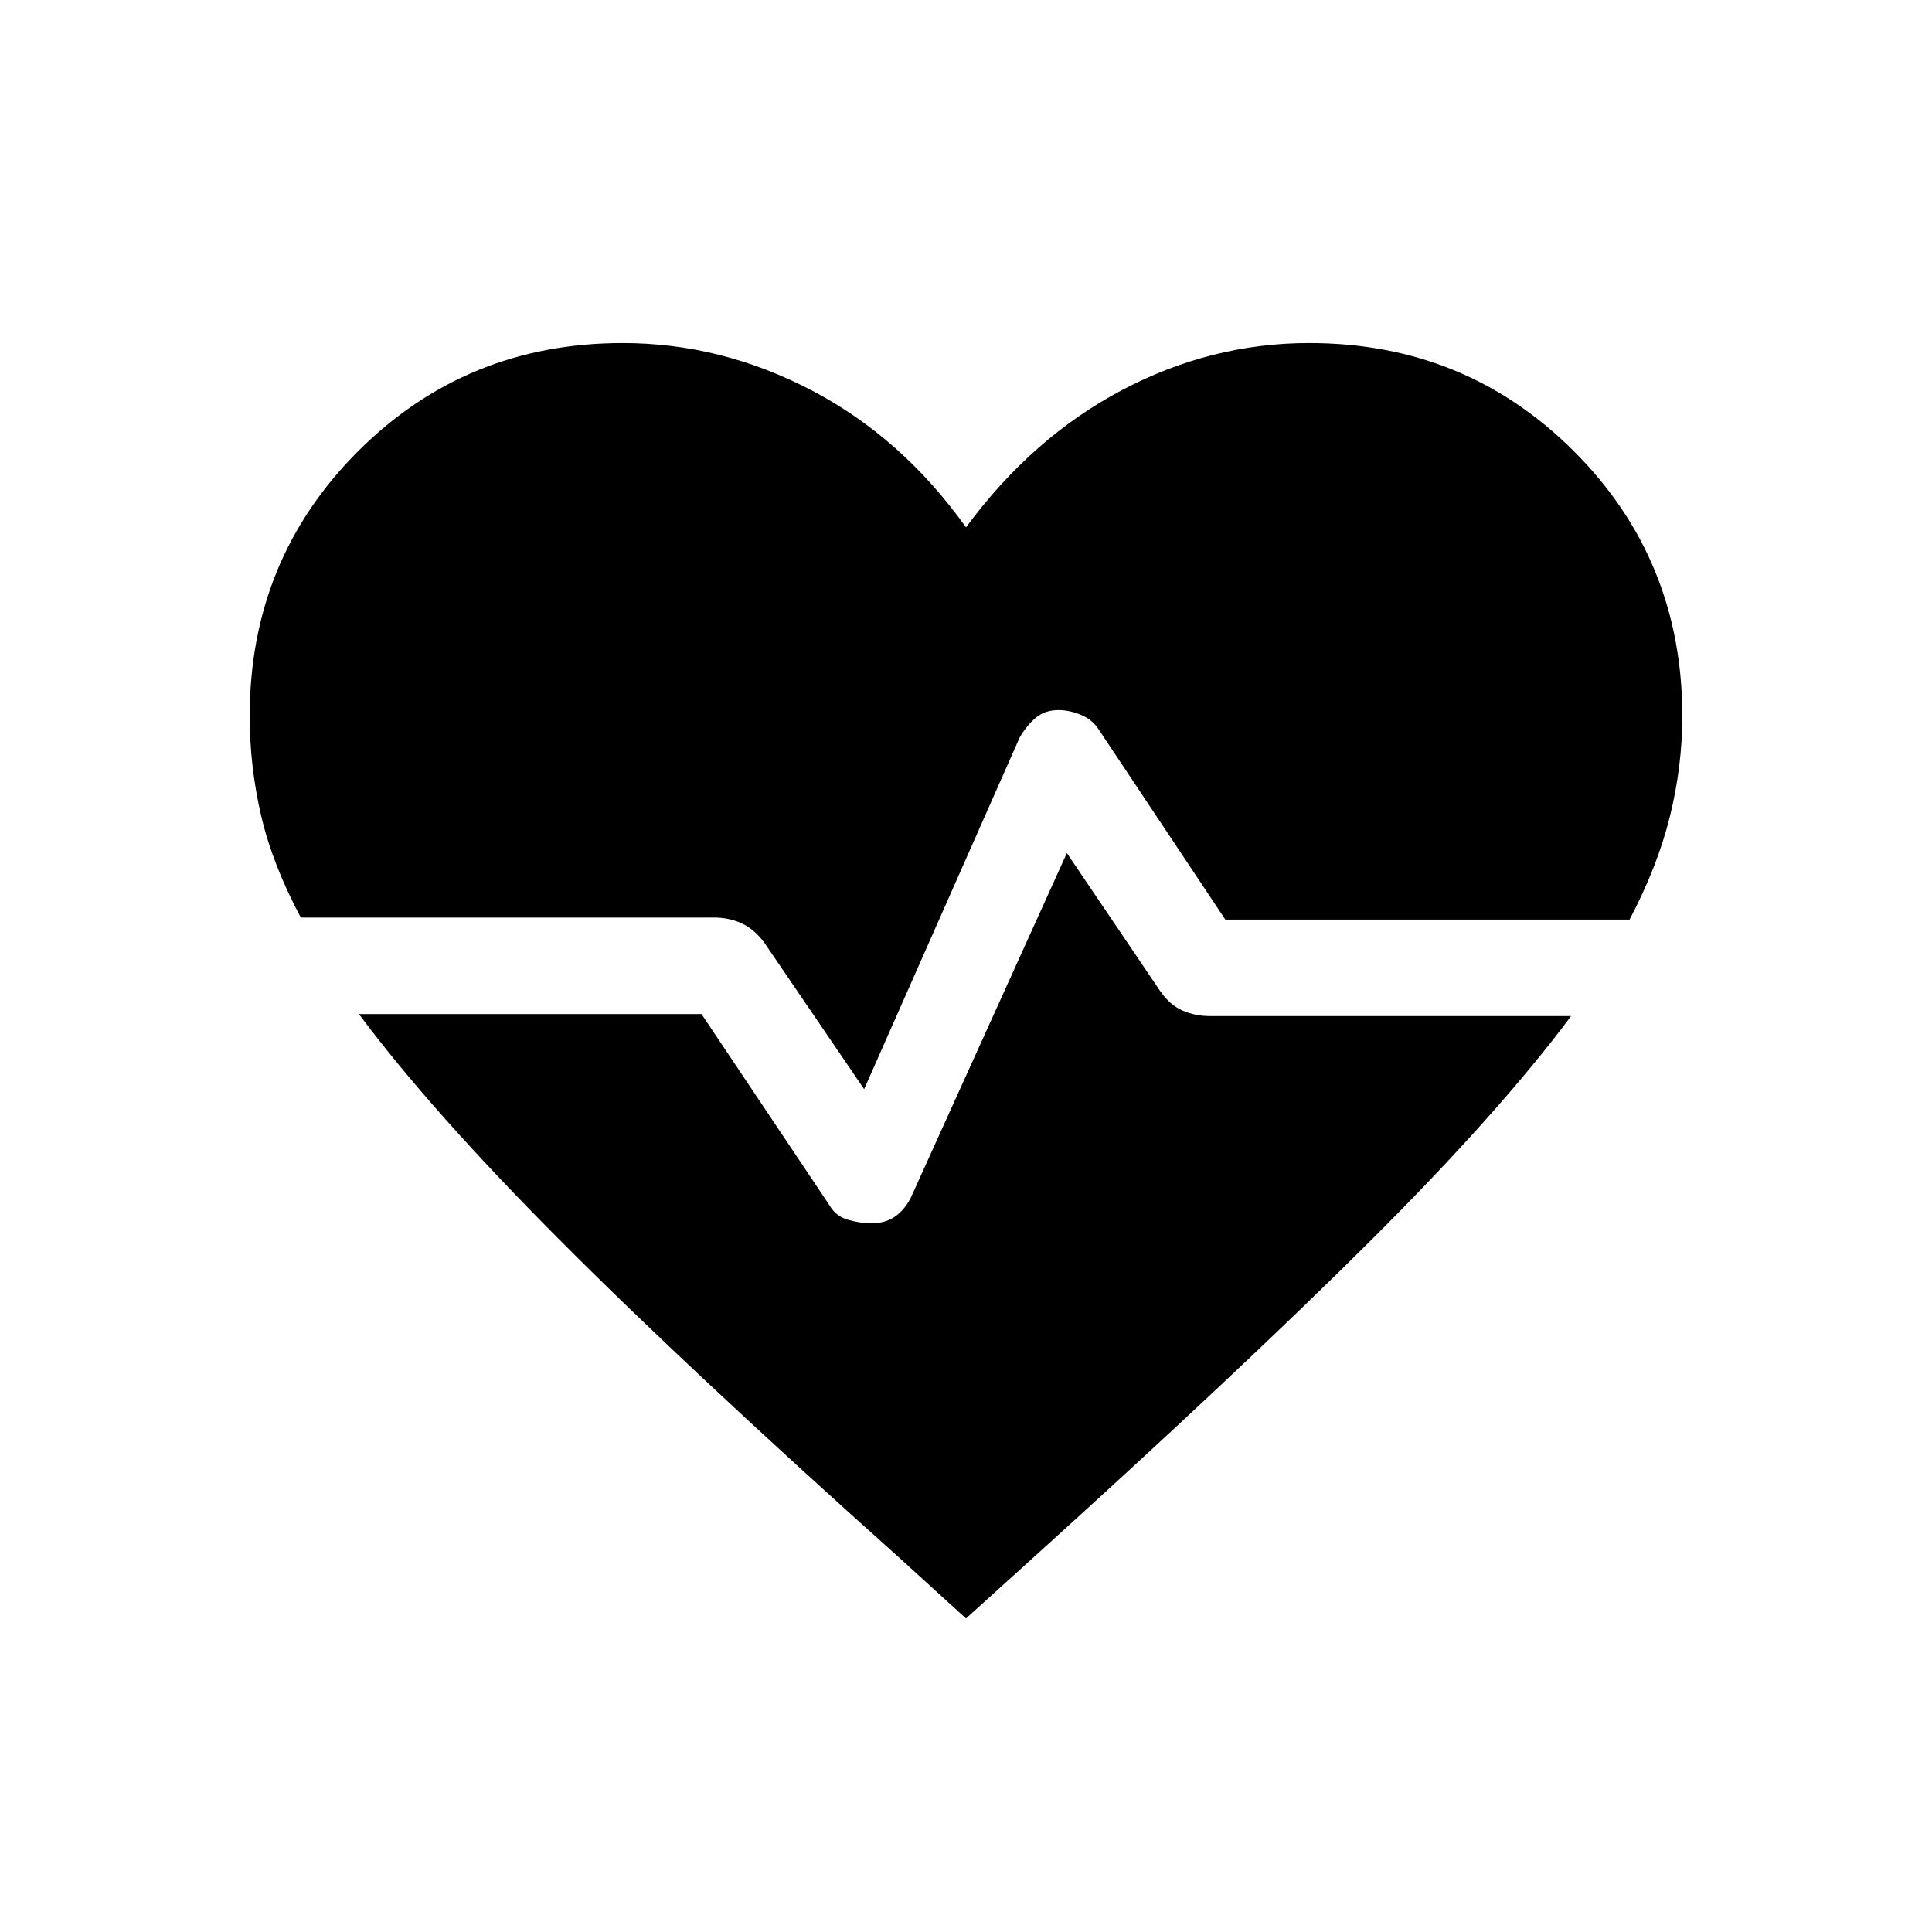 <svg xmlns="http://www.w3.org/2000/svg" height="20" viewBox="0 96 960 960" width="20"><path d="m429.385 637.194-49.616-72.809q-5-6.731-11.289-9.596-6.288-2.865-13.711-2.865H149.463q-14.115-26.462-19.75-50.828-5.635-24.365-5.635-49.288 0-77.73 53.808-131.538 53.807-53.807 131.537-53.807 48.885 0 93.846 23.5 44.962 23.5 76.731 68.078 32.885-44.578 77.288-68.078 44.404-23.5 93.289-23.5 77.73 0 131.537 53.807 53.808 53.808 53.808 131.538 0 24.923-6.135 49.788-6.135 24.866-20.058 51.328H608.846l-62.616-94.001q-3.154-5.192-8.942-7.634T526 448.847q-6.731 0-11.173 3.673t-8.096 9.788l-77.346 174.886ZM480 900.19l-32.922-29.96q-105.231-94.116-169.115-158.25-63.885-64.135-99.616-112.096h170.23l63.501 94.885q3.153 5.577 9.288 7.327 6.134 1.75 11.634 1.75 6.731 0 11.48-3.173 4.75-3.173 7.981-9.289l77.654-171.501 46.347 68.539q4.808 6.924 11.096 9.693 6.288 2.769 13.711 2.769h179.384q-35.731 47.961-100.116 112.096-64.384 64.134-169.615 159.25L480 900.19Z"/></svg>